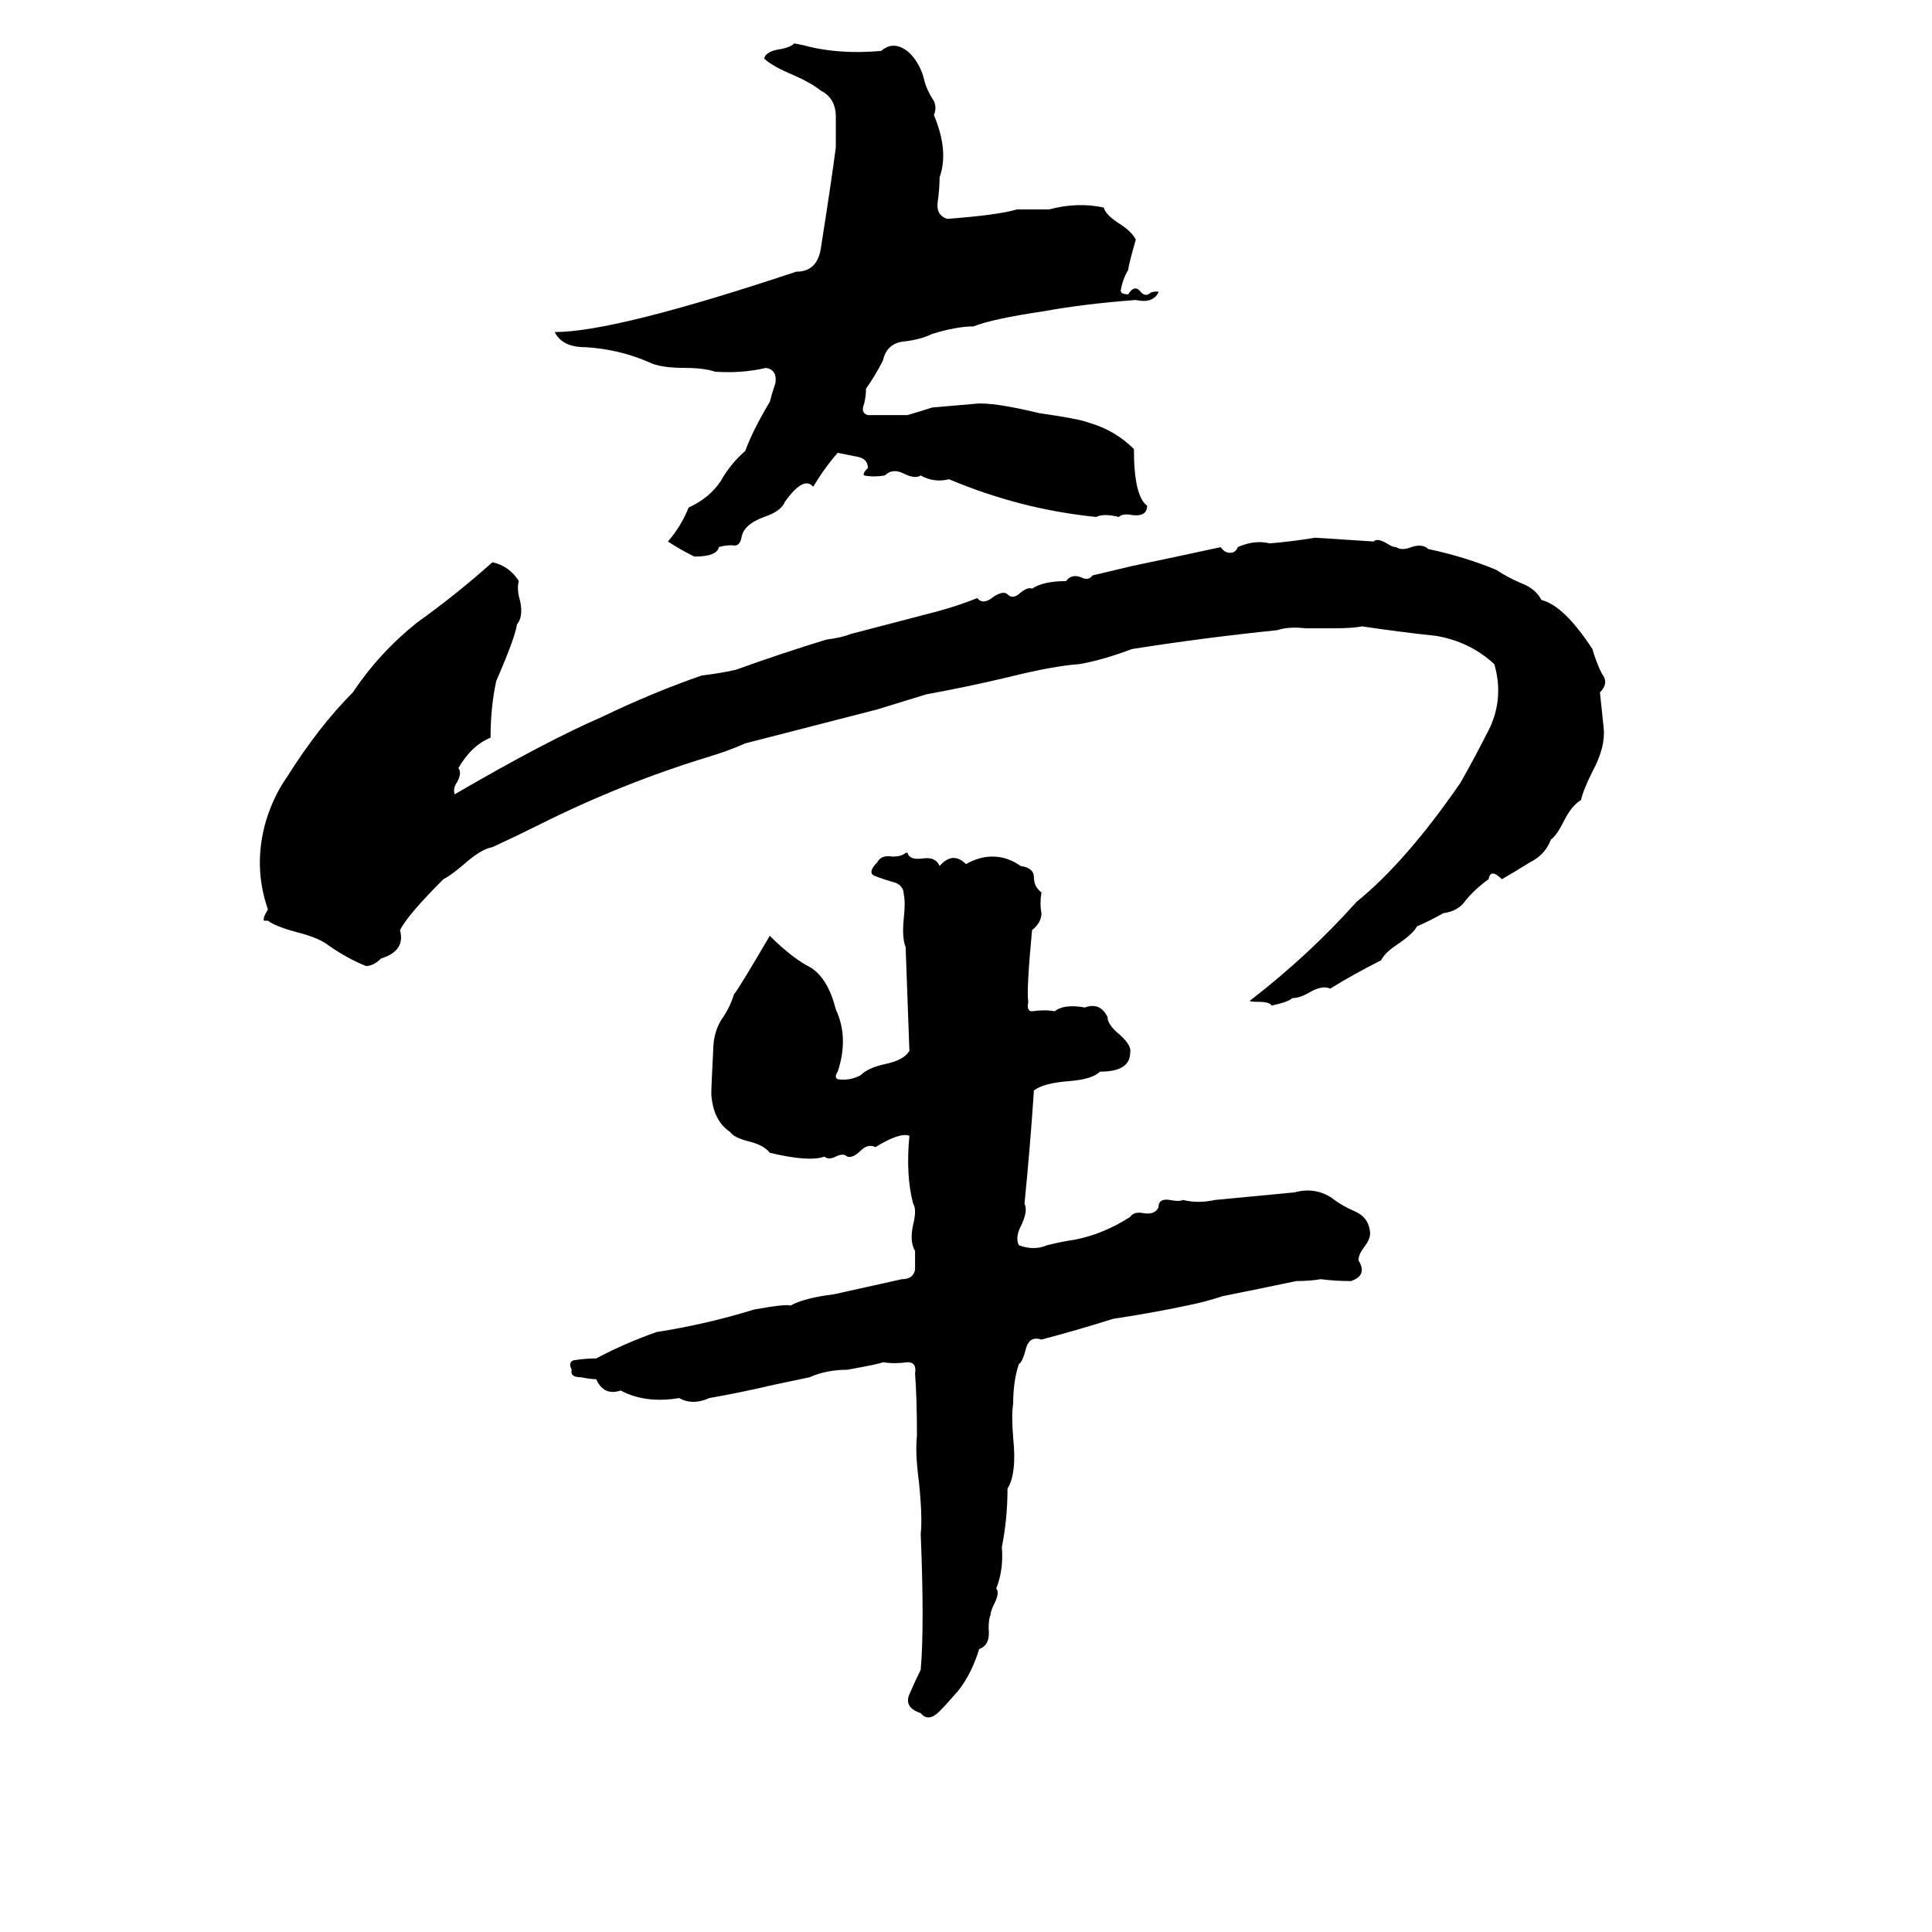 <svg xmlns="http://www.w3.org/2000/svg" viewBox="0 -800 1024 1024">
	<path fill="#000000" d="M421 -777L426 -776Q444 -771 467 -773Q474 -779 482 -772Q488 -766 490 -757Q491 -753 494 -748Q497 -744 495 -739Q503 -720 498 -706Q498 -700 497 -693Q496 -686 502 -684Q529 -686 539 -689Q548 -689 556 -689Q571 -693 585 -690Q586 -686 594 -681Q600 -677 602 -673Q598 -659 598 -657Q595 -652 594 -646Q594 -644 598 -644Q601 -649 604 -646Q607 -642 610 -645Q614 -646 614 -645Q611 -639 602 -641Q575 -639 553 -635Q526 -631 516 -627Q507 -627 494 -623Q488 -620 479 -619Q470 -618 468 -609Q464 -601 459 -594Q459 -590 458 -586Q456 -581 460 -580Q471 -580 481 -580Q488 -582 494 -584Q506 -585 517 -586Q526 -587 551 -581Q572 -578 577 -576Q591 -572 601 -562Q601 -537 608 -532Q608 -526 600 -527Q595 -528 593 -526Q585 -528 581 -526Q541 -530 503 -546Q495 -544 488 -548Q485 -546 479 -549Q473 -552 469 -548Q463 -547 458 -548Q457 -549 460 -552Q460 -557 454 -558Q449 -559 444 -560Q437 -552 431 -542Q426 -548 416 -534Q414 -529 405 -526Q394 -522 393 -515Q392 -510 388 -511Q384 -511 381 -510Q380 -505 368 -505Q360 -509 354 -513Q361 -521 365 -531Q376 -536 382 -545Q387 -554 395 -561Q399 -572 408 -587Q409 -591 411 -597Q412 -604 406 -605Q393 -602 379 -603Q373 -605 363 -605Q350 -605 344 -608Q328 -615 310 -616Q298 -616 294 -624Q326 -624 422 -656Q433 -656 435 -668Q441 -706 443 -722Q443 -729 443 -738Q443 -748 435 -752Q430 -756 421 -760Q409 -765 405 -769Q406 -773 414 -774Q419 -775 421 -777ZM697 -515Q713 -514 728 -513Q730 -515 735 -512Q738 -510 740 -510Q743 -508 748 -510Q754 -512 757 -509Q776 -505 793 -498Q799 -494 806 -491Q814 -488 817 -482Q829 -479 844 -456Q846 -449 849 -443Q853 -438 848 -433Q849 -423 850 -414Q851 -404 844 -391Q839 -381 838 -376Q833 -373 829 -365Q825 -357 822 -355Q819 -347 811 -343Q803 -338 796 -334Q790 -340 789 -334Q782 -329 777 -323Q773 -317 765 -316Q758 -312 751 -309Q749 -305 740 -299Q734 -295 732 -291Q718 -284 705 -276Q701 -278 694 -274Q689 -271 685 -271Q683 -269 674 -267Q673 -269 667 -269Q661 -269 663 -270Q694 -294 719 -322Q745 -343 774 -385Q782 -399 790 -415Q797 -431 792 -448Q779 -460 761 -463Q742 -465 722 -468Q717 -467 707 -467H692Q683 -468 677 -466Q638 -462 600 -456Q584 -450 572 -448Q558 -447 534 -441Q513 -436 491 -432Q478 -428 465 -424Q430 -415 395 -406Q386 -402 376 -399Q330 -385 286 -363Q274 -357 261 -351Q255 -350 246 -342Q239 -336 235 -334Q216 -315 212 -307Q215 -296 202 -292Q198 -288 194 -288Q184 -292 174 -299Q169 -303 157 -306Q146 -309 142 -312Q141 -312 140 -312Q139 -313 142 -318Q134 -341 141 -365Q145 -378 152 -388Q169 -415 187 -433Q201 -454 221 -470Q242 -485 261 -502Q270 -500 275 -492Q274 -489 275 -484Q278 -474 274 -469Q273 -462 263 -439Q260 -425 260 -409Q250 -405 243 -393Q245 -390 242 -385Q240 -382 241 -379Q289 -407 319 -420Q346 -433 372 -442Q381 -443 390 -445Q415 -454 438 -461Q446 -462 451 -464Q474 -470 497 -476Q508 -479 518 -483Q521 -479 527 -484Q532 -487 534 -485Q537 -482 541 -486Q545 -489 547 -488Q553 -492 565 -492Q568 -496 573 -494Q577 -492 579 -495L600 -500Q624 -505 647 -510Q649 -507 652 -507Q655 -507 656 -510Q665 -514 673 -512Q685 -513 697 -515ZM480 -348H481Q482 -344 489 -345Q496 -346 498 -341Q505 -349 512 -342Q519 -346 526 -346Q534 -346 541 -341Q548 -340 548 -335Q548 -330 552 -327Q551 -321 552 -316Q552 -311 547 -307Q544 -275 545 -269Q544 -264 547 -264Q554 -265 559 -264Q564 -268 575 -266Q583 -269 587 -261Q587 -257 593 -252Q600 -246 599 -242Q599 -232 583 -232Q579 -228 567 -227Q553 -226 548 -222Q546 -192 543 -162Q545 -158 541 -150Q538 -144 540 -140Q548 -137 555 -140Q563 -142 570 -143Q585 -146 599 -155Q601 -158 606 -157Q612 -156 614 -160Q614 -165 620 -164Q625 -163 627 -164Q635 -162 644 -164L686 -168Q697 -171 706 -165Q711 -161 718 -158Q725 -155 726 -148Q727 -144 723 -139Q720 -135 720 -132Q725 -124 716 -121Q708 -121 700 -122Q694 -121 687 -121Q668 -117 648 -113Q639 -110 629 -108Q610 -104 590 -101Q571 -95 552 -90Q546 -92 544 -86Q542 -78 540 -77Q537 -68 537 -56Q536 -50 537 -38Q539 -19 534 -11Q534 5 531 20Q532 32 528 42Q530 44 527 50Q525 54 525 56Q524 58 524 63Q525 72 519 74Q515 87 508 96Q501 104 498 107Q492 113 488 108Q479 105 482 98Q485 91 488 85Q490 62 488 13Q489 4 487 -15Q485 -30 486 -39Q486 -59 485 -72Q486 -78 481 -78Q474 -77 468 -78Q466 -77 449 -74Q438 -74 429 -70L410 -66Q393 -62 376 -59Q367 -55 360 -59Q342 -56 329 -63Q320 -60 316 -69Q313 -69 308 -70Q302 -70 303 -74Q301 -78 304 -79Q310 -80 316 -80Q331 -88 348 -94Q374 -98 400 -106Q417 -109 419 -108Q426 -112 442 -114Q460 -118 478 -122Q484 -122 485 -127Q485 -132 485 -137Q482 -142 484 -151Q486 -159 484 -162Q480 -177 482 -198Q477 -200 464 -192Q460 -194 456 -190Q452 -186 449 -187Q447 -189 443 -187Q439 -185 437 -187Q429 -184 408 -189Q405 -193 397 -195Q389 -197 387 -200Q378 -206 377 -220Q377 -224 378 -243Q378 -252 382 -259Q387 -266 389 -273Q391 -275 408 -304Q420 -292 430 -287Q439 -281 443 -265Q450 -250 444 -232Q442 -229 444 -228Q450 -227 456 -230Q460 -234 469 -236Q479 -238 482 -243Q481 -270 480 -298Q478 -303 479 -313Q480 -322 479 -326Q479 -330 475 -332Q468 -334 463 -336Q460 -338 465 -343Q467 -347 473 -346Q478 -346 480 -348Z"/>
</svg>